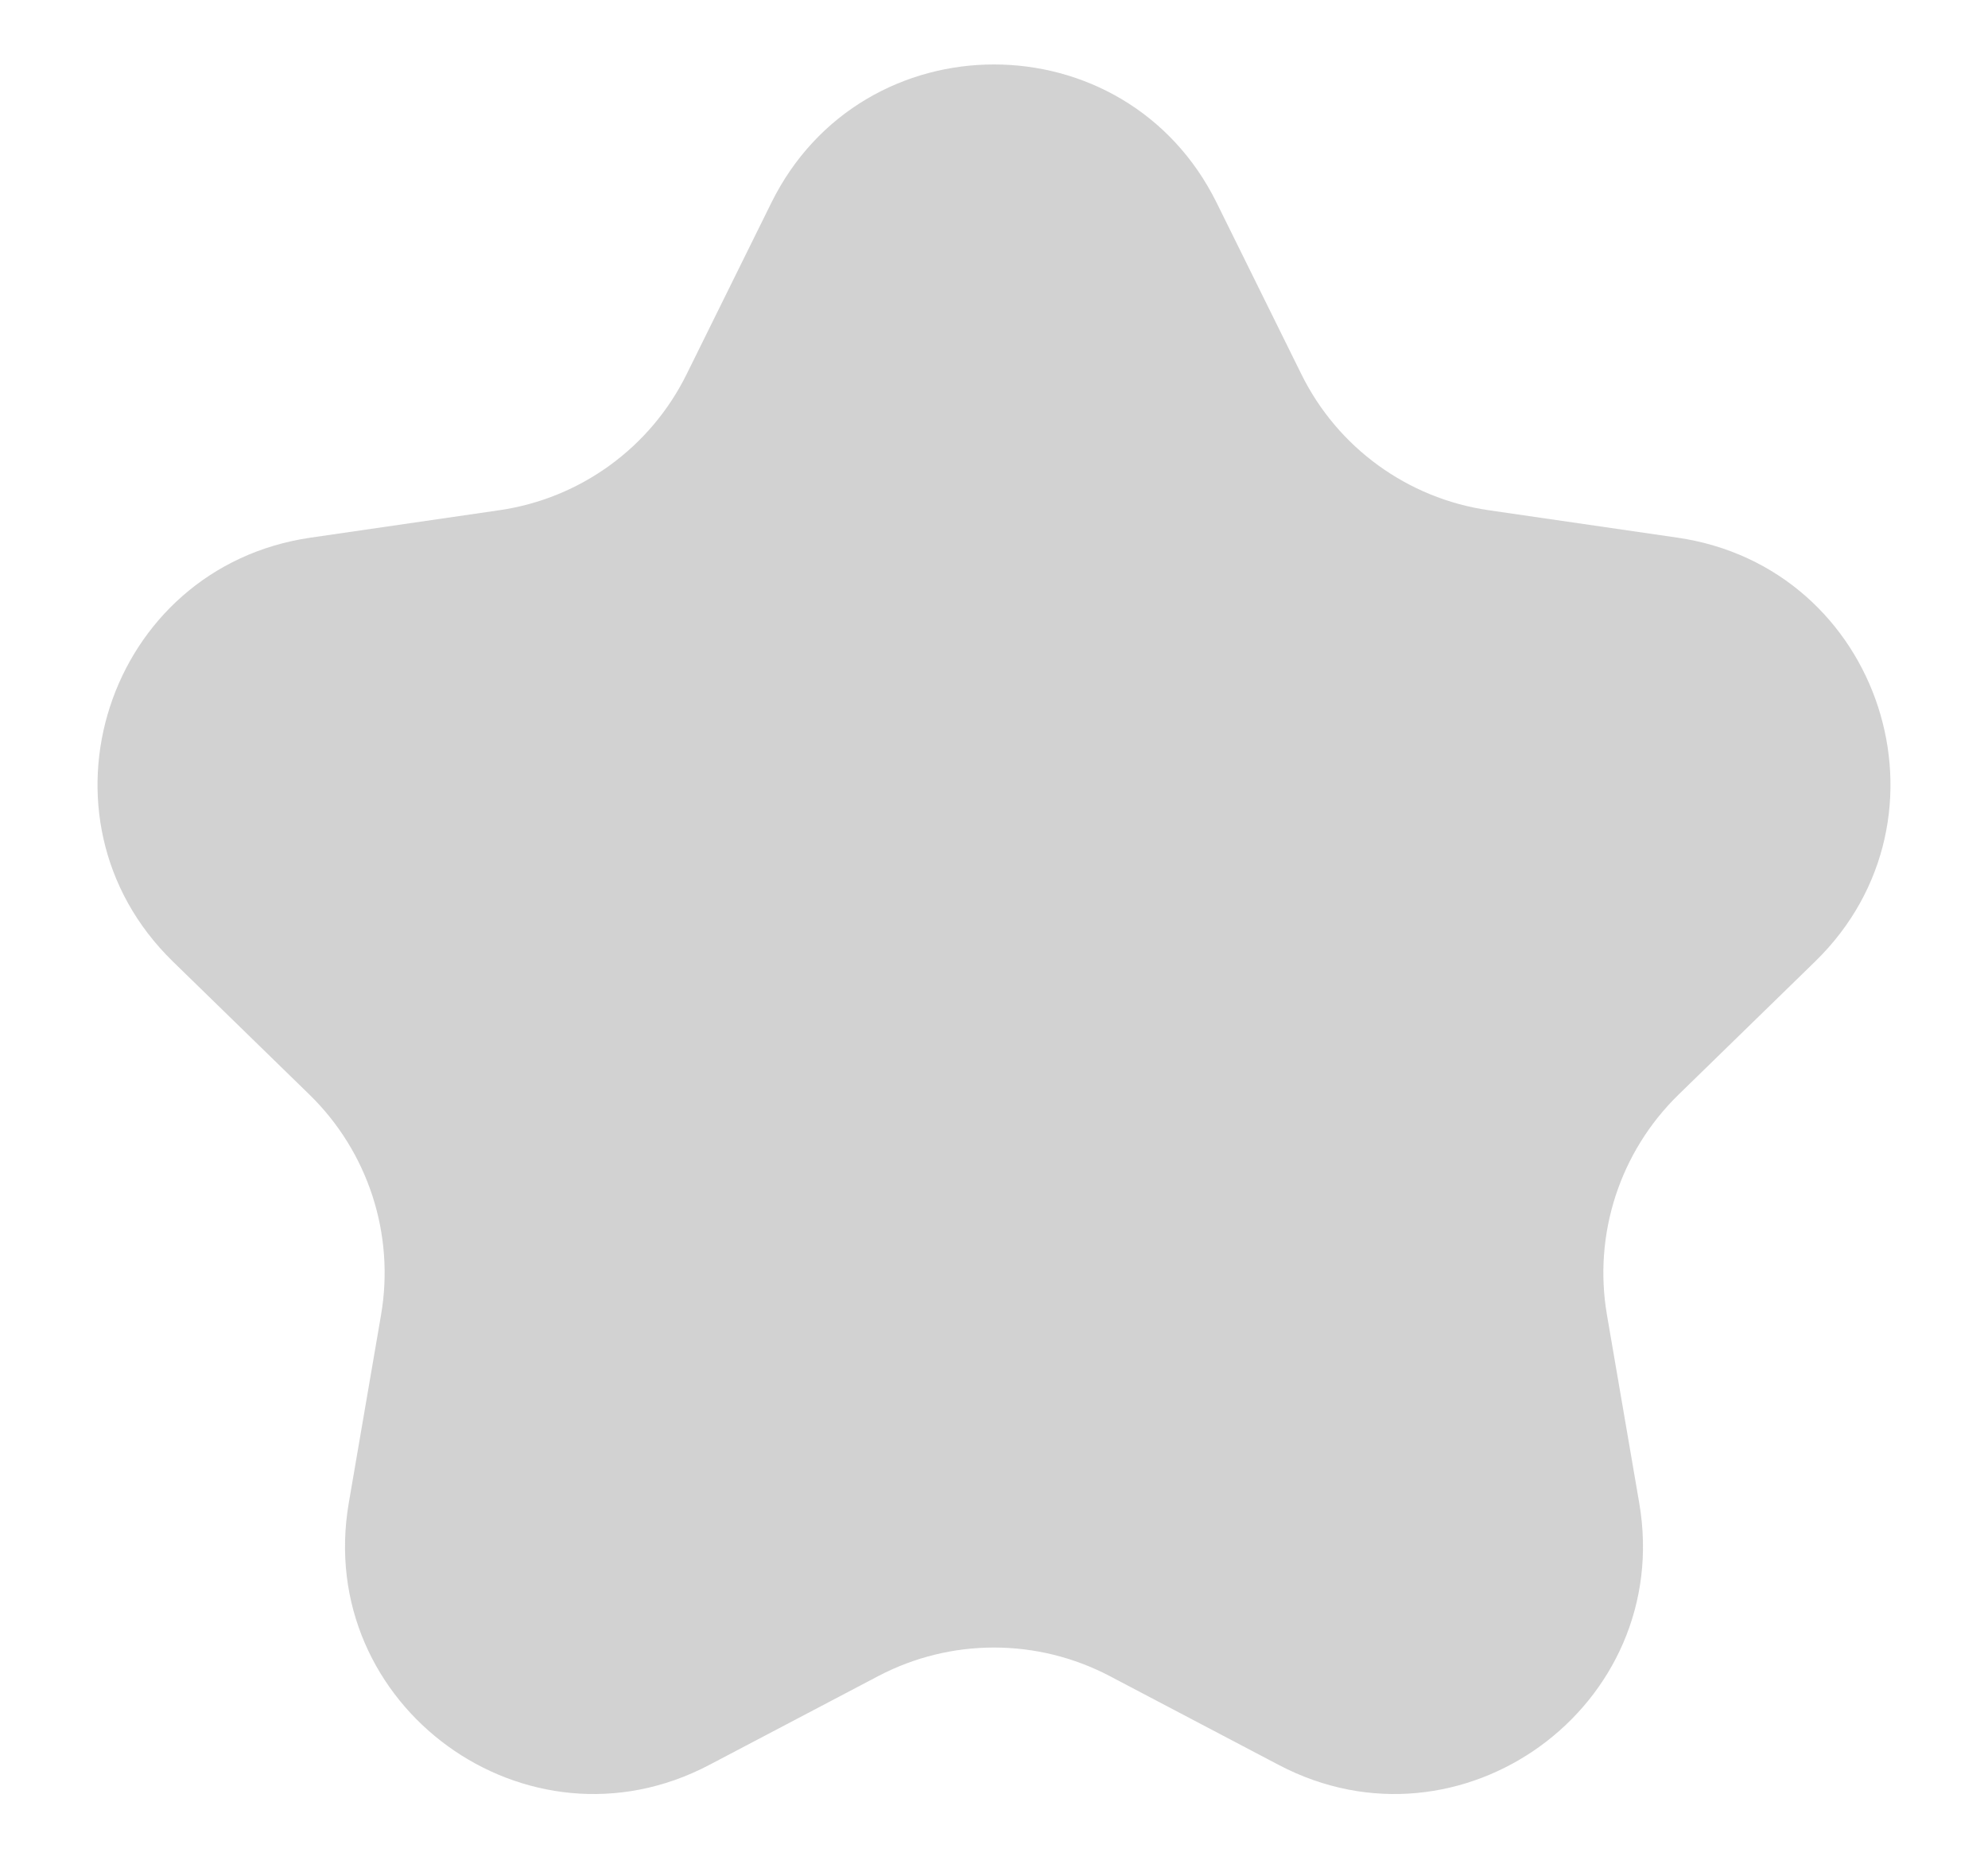 <svg width="16" height="15" viewBox="0 0 16 15" fill="none" xmlns="http://www.w3.org/2000/svg">
<path opacity="0.2" d="M6.207 1.634C6.94 0.147 9.06 0.147 9.793 1.634L10.474 3.012C10.765 3.602 11.328 4.011 11.979 4.106L13.5 4.327C15.141 4.565 15.796 6.581 14.609 7.738L13.508 8.811C13.037 9.271 12.822 9.933 12.933 10.581L13.193 12.096C13.473 13.73 11.758 14.976 10.291 14.204L8.931 13.489C8.348 13.183 7.652 13.183 7.069 13.489L5.709 14.204C4.242 14.976 2.527 13.73 2.807 12.096L3.067 10.581C3.178 9.933 2.963 9.271 2.492 8.811L1.391 7.738C0.204 6.581 0.859 4.565 2.5 4.327L4.021 4.106C4.672 4.011 5.235 3.602 5.526 3.012L6.207 1.634Z" fill="#222222"/>
</svg>
